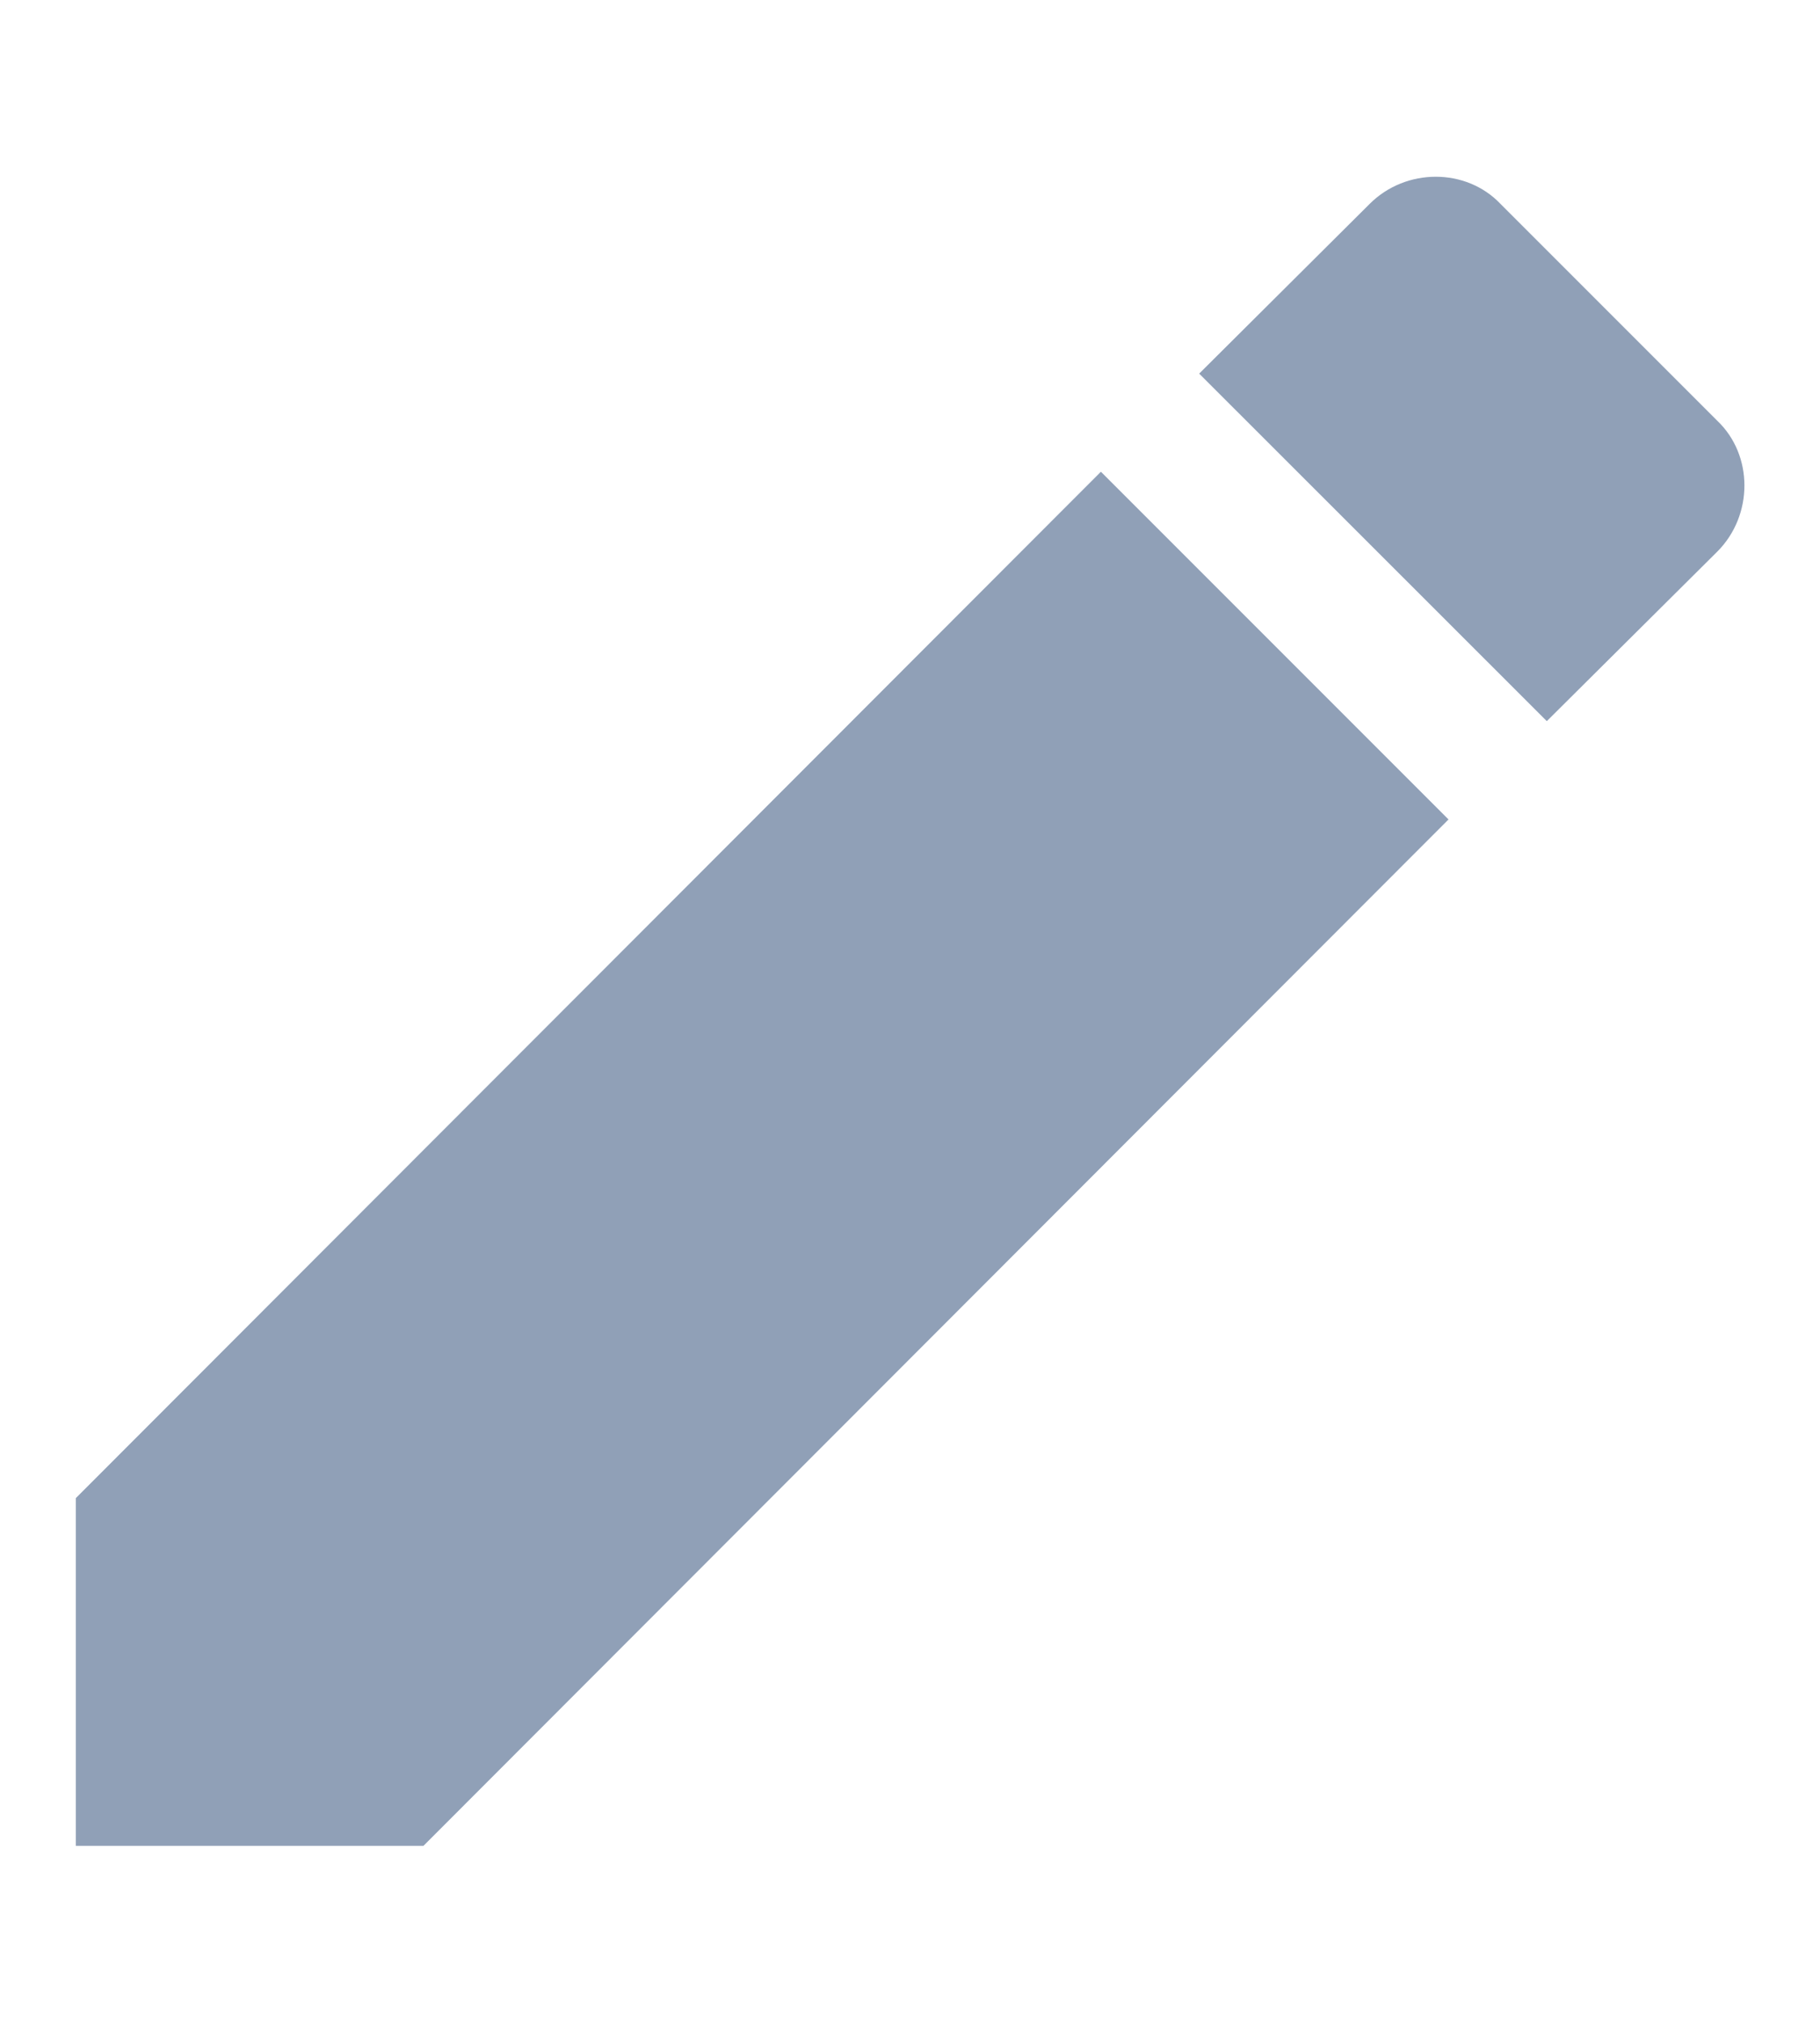 <svg width="9" height="10" viewBox="0 0 9 10" fill="none" xmlns="http://www.w3.org/2000/svg">
<path d="M8.492 2.727C8.671 2.548 8.671 2.25 8.492 2.08L7.42 1.008C7.25 0.829 6.952 0.829 6.773 1.008L5.93 1.847L7.649 3.565L8.492 2.727ZM0.375 7.406V9.125H2.094L7.163 4.051L5.444 2.332L0.375 7.406Z" fill="#90A0B7"/>
</svg>
